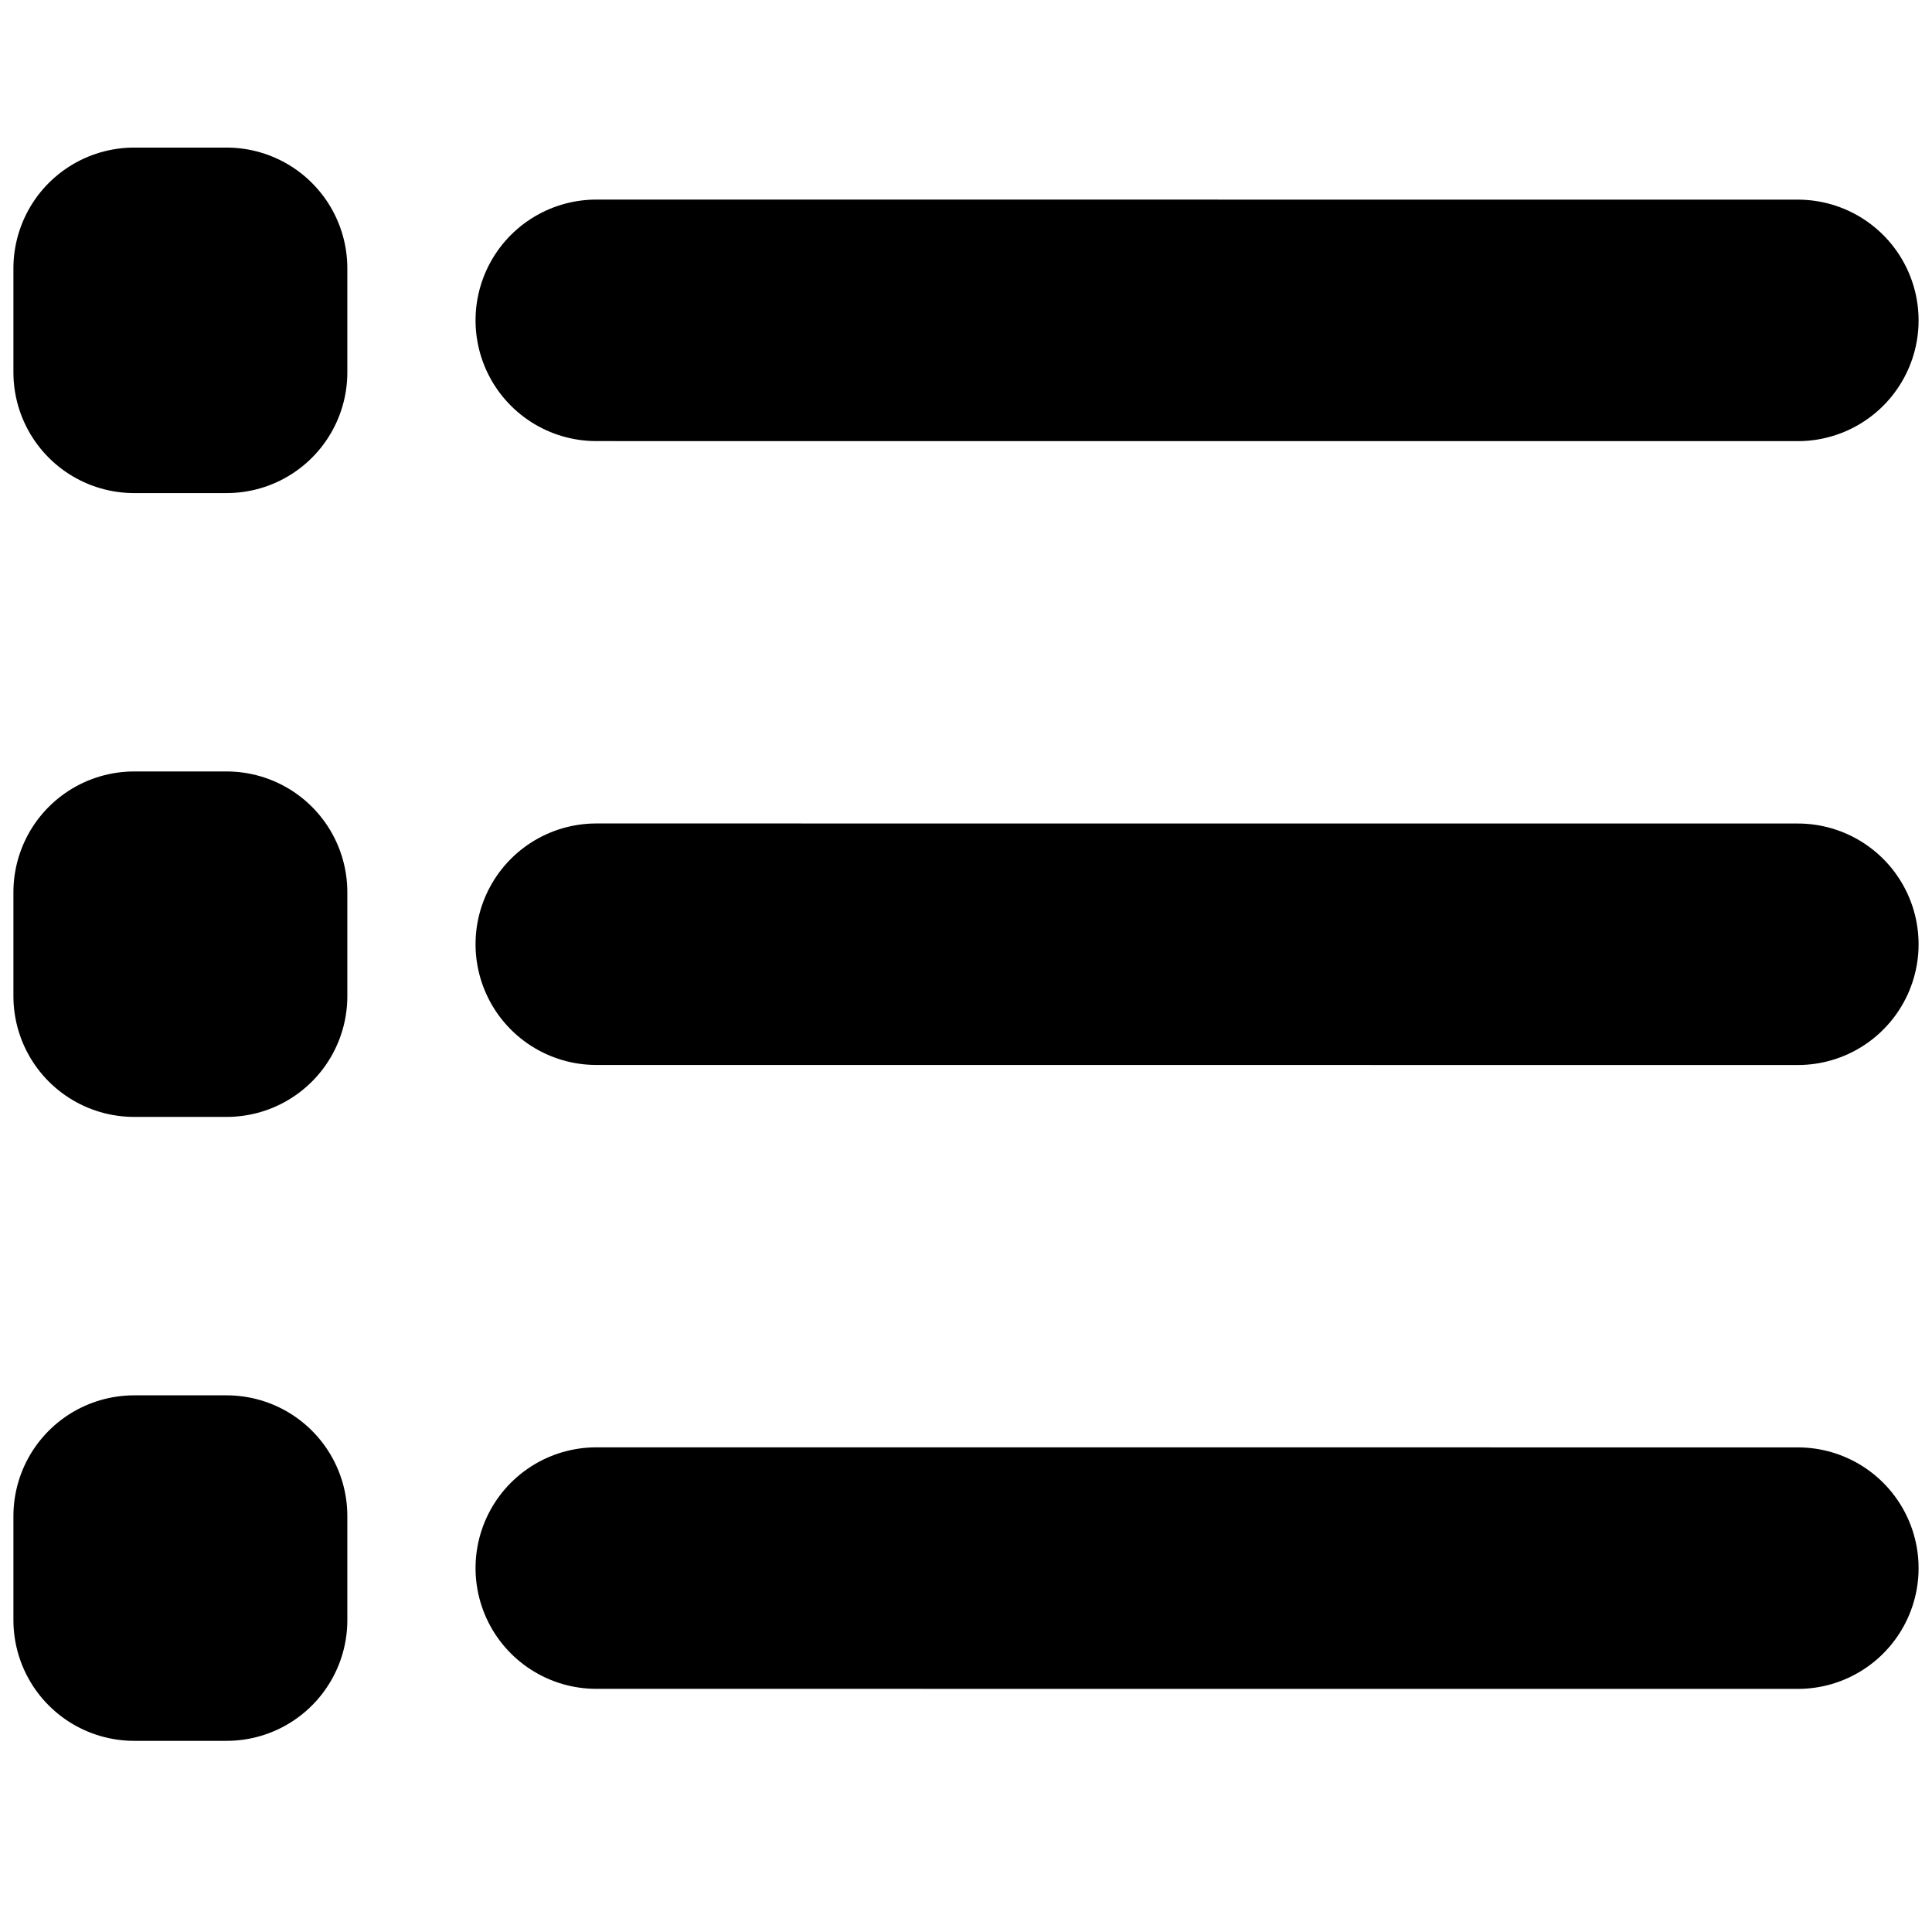 <svg width="36" height="36" viewBox="0 0 36 36" fill="none" xmlns="http://www.w3.org/2000/svg">
<path d="M11.111 5.969L33.5 5.97M2.5 6.938H4.222V5H2.5V6.938Z" stroke="black" stroke-width="4.5" stroke-linecap="round" stroke-linejoin="round"/>
<path d="M11.111 17.594L33.5 17.595M2.5 18.562H4.222V16.625H2.5V18.562Z" stroke="black" stroke-width="4.5" stroke-linecap="round" stroke-linejoin="round"/>
<path d="M11.111 29.219L33.5 29.22M2.5 30.188H4.222V28.25H2.5V30.188Z" stroke="black" stroke-width="4.5" stroke-linecap="round" stroke-linejoin="round"/>
</svg>

